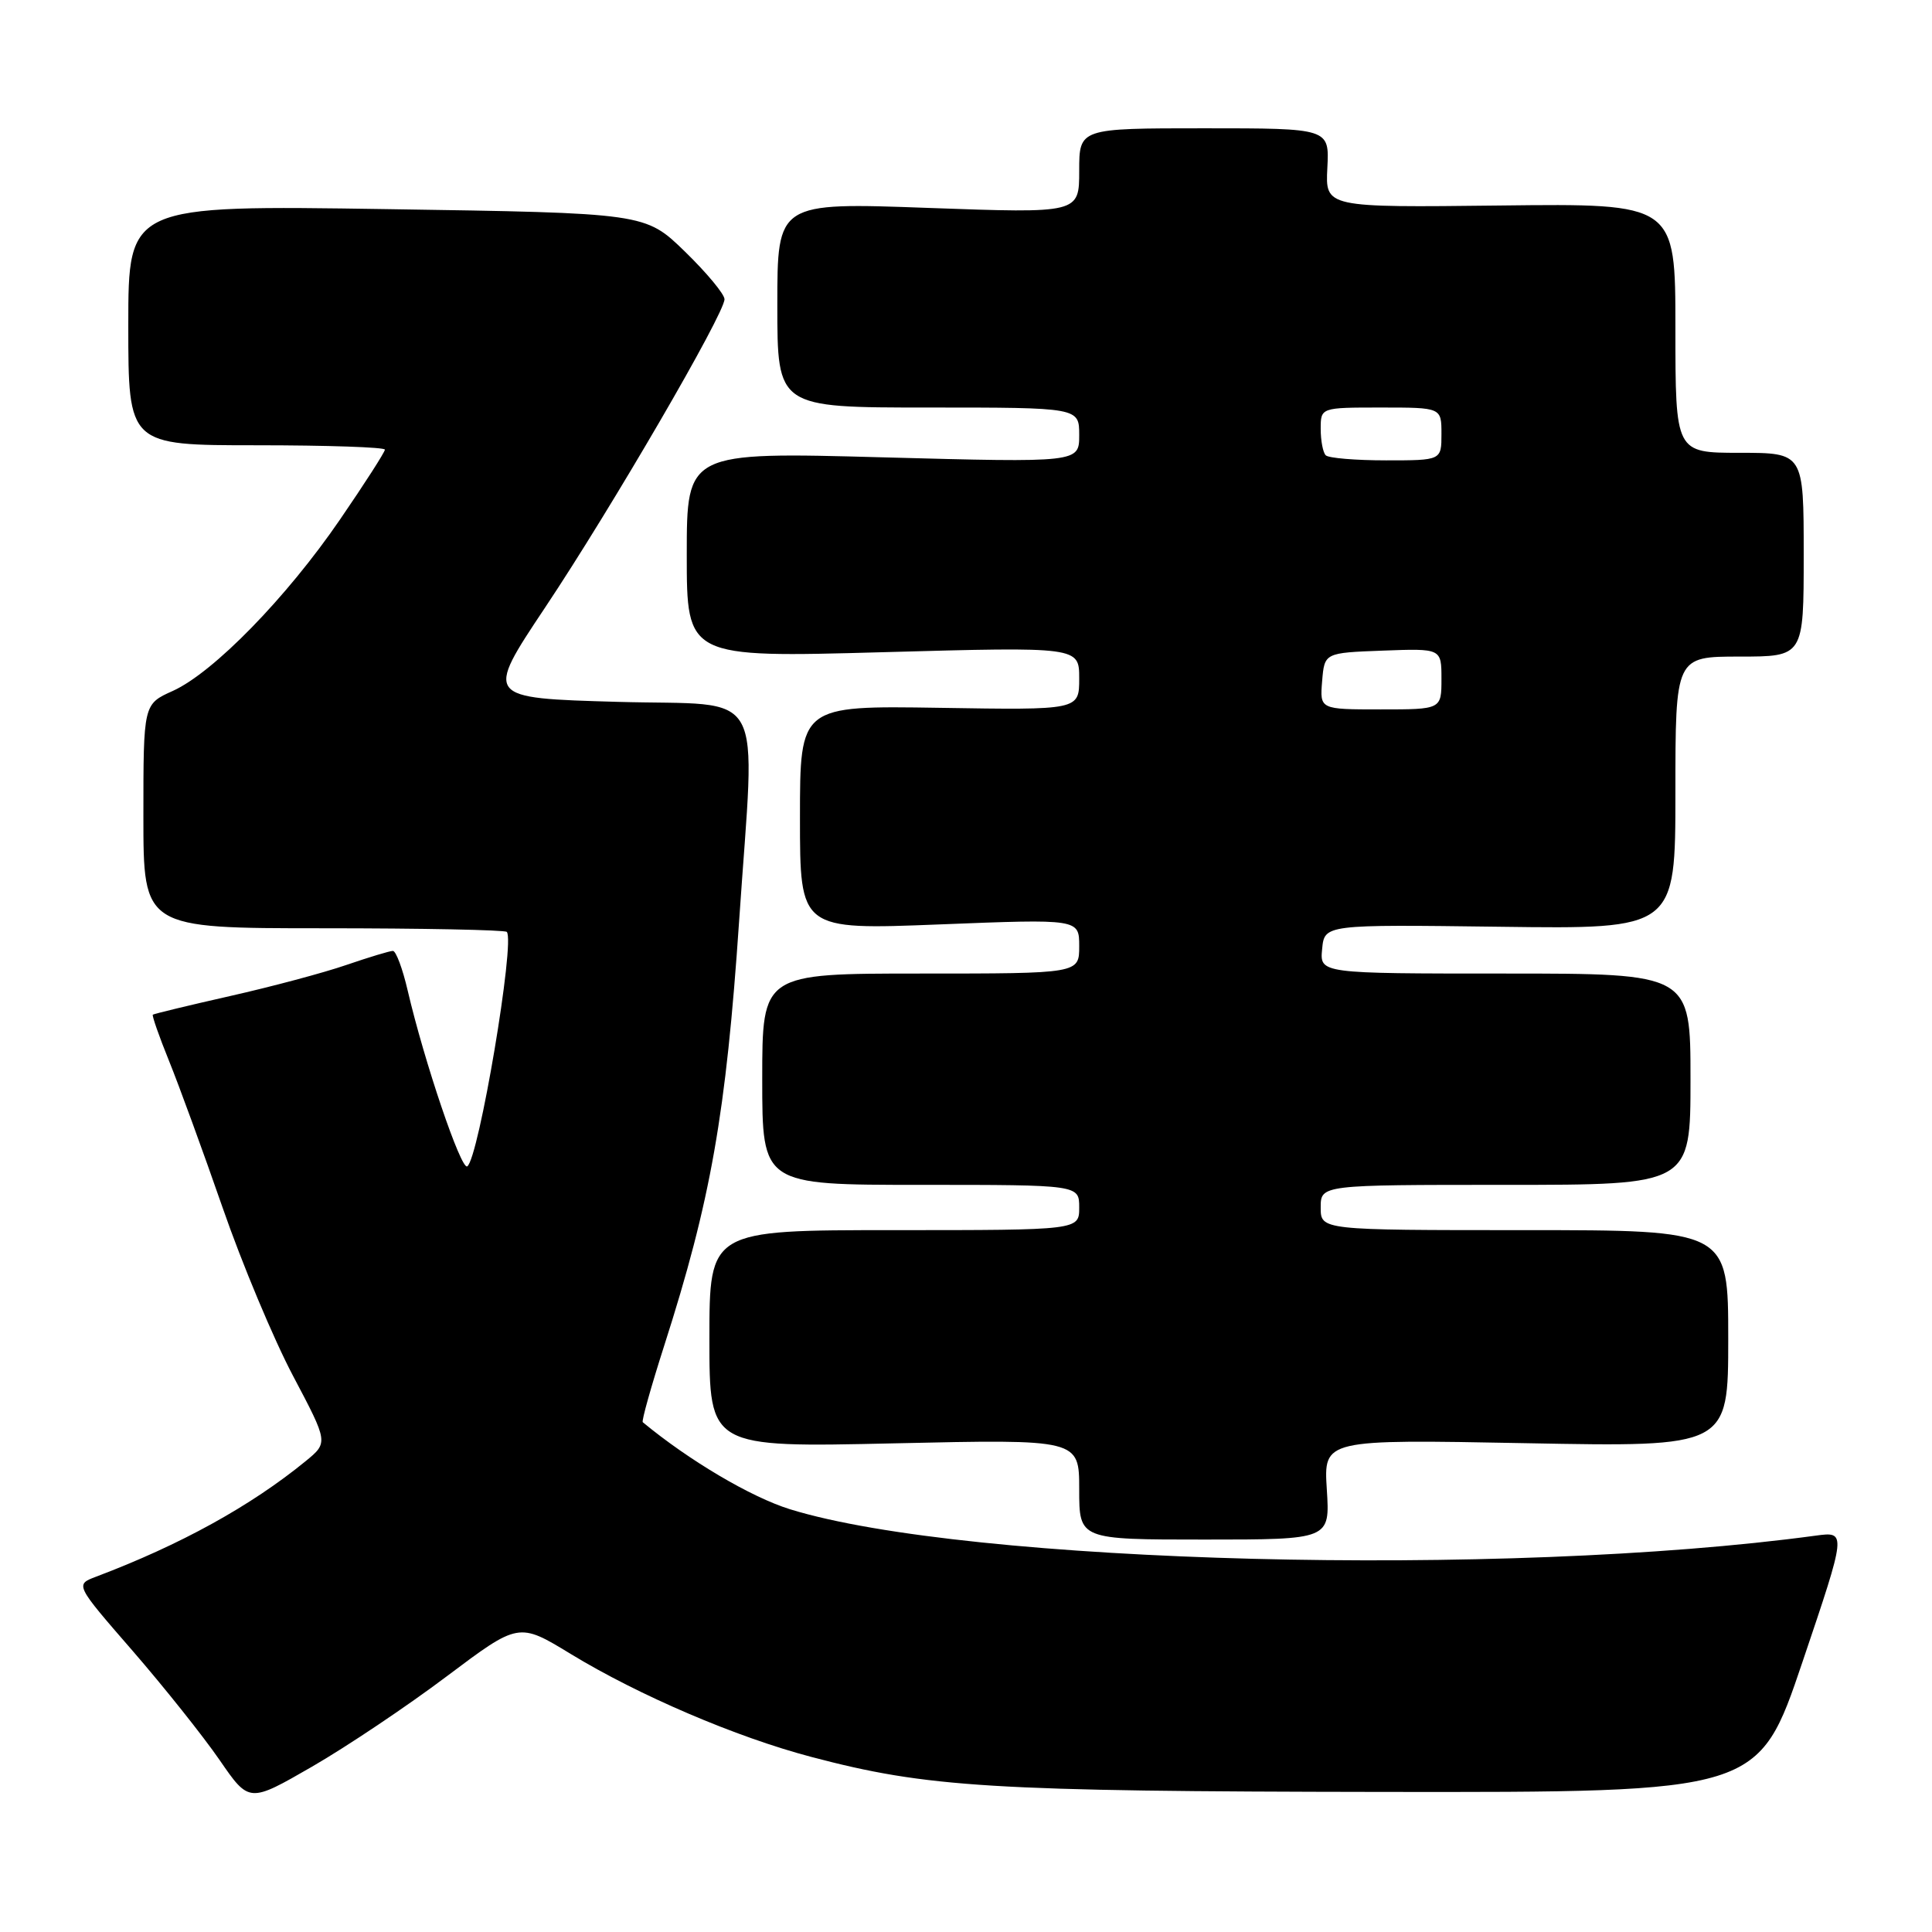 <?xml version="1.0" encoding="UTF-8" standalone="no"?>
<!DOCTYPE svg PUBLIC "-//W3C//DTD SVG 1.1//EN" "http://www.w3.org/Graphics/SVG/1.1/DTD/svg11.dtd" >
<svg xmlns="http://www.w3.org/2000/svg" xmlns:xlink="http://www.w3.org/1999/xlink" version="1.1" viewBox="0 0 256 256">
 <g >
 <path fill="currentColor"
d=" M 59.21 222.11 C 68.73 214.96 68.73 214.96 75.61 219.15 C 84.64 224.65 97.55 230.18 107.50 232.80 C 122.88 236.86 131.25 237.37 183.25 237.44 C 233.00 237.50 233.00 237.50 238.84 220.21 C 244.68 202.93 244.68 202.93 240.59 203.48 C 199.40 209.07 128.19 207.24 104.70 199.99 C 99.53 198.39 91.29 193.52 85.17 188.45 C 84.99 188.30 86.27 183.75 88.00 178.34 C 94.19 159.04 96.20 147.63 97.94 122.00 C 100.08 90.30 101.89 93.57 81.86 93.00 C 64.23 92.50 64.23 92.50 72.23 80.50 C 81.03 67.31 96.00 41.58 96.00 39.65 C 96.00 38.98 93.64 36.14 90.75 33.33 C 85.50 28.23 85.50 28.23 51.25 27.71 C 17.00 27.19 17.00 27.19 17.00 43.09 C 17.00 59.00 17.00 59.00 34.00 59.00 C 43.35 59.00 51.00 59.26 51.00 59.58 C 51.00 59.90 48.33 64.06 45.06 68.83 C 37.97 79.19 28.27 89.12 22.90 91.55 C 19.00 93.30 19.00 93.30 19.00 108.15 C 19.00 123.00 19.00 123.00 42.83 123.00 C 55.94 123.00 66.88 123.22 67.15 123.48 C 68.30 124.64 63.42 153.62 61.91 154.55 C 61.09 155.06 56.21 140.65 54.02 131.25 C 53.35 128.36 52.47 126.00 52.06 126.00 C 51.65 126.00 48.88 126.84 45.90 127.86 C 42.92 128.89 35.99 130.74 30.49 131.98 C 25.00 133.22 20.39 134.34 20.25 134.45 C 20.12 134.57 21.08 137.33 22.40 140.58 C 23.72 143.84 26.91 152.57 29.49 160.00 C 32.06 167.43 36.27 177.47 38.84 182.33 C 43.50 191.15 43.50 191.15 40.50 193.61 C 33.22 199.56 23.90 204.70 12.73 208.92 C 9.95 209.97 9.95 209.97 17.56 218.73 C 21.75 223.56 26.93 230.07 29.09 233.20 C 33.01 238.90 33.01 238.90 41.35 234.09 C 45.94 231.44 53.98 226.05 59.21 222.11 Z  M 175.81 197.36 C 175.39 190.72 175.39 190.72 202.19 191.23 C 229.00 191.74 229.00 191.74 229.00 177.37 C 229.00 163.00 229.00 163.00 202.00 163.00 C 175.00 163.00 175.00 163.00 175.00 160.00 C 175.00 157.00 175.00 157.00 199.50 157.00 C 224.00 157.00 224.00 157.00 224.00 143.00 C 224.00 129.00 224.00 129.00 199.44 129.00 C 174.87 129.00 174.87 129.00 175.19 125.75 C 175.50 122.50 175.50 122.50 198.75 122.80 C 222.00 123.11 222.00 123.11 222.00 105.05 C 222.00 87.00 222.00 87.00 230.50 87.00 C 239.00 87.00 239.00 87.00 239.00 73.50 C 239.00 60.00 239.00 60.00 230.50 60.00 C 222.00 60.00 222.00 60.00 222.00 43.48 C 222.00 26.96 222.00 26.96 198.81 27.23 C 175.61 27.50 175.61 27.50 175.88 22.25 C 176.15 17.00 176.15 17.00 159.57 17.00 C 143.00 17.00 143.00 17.00 143.00 22.64 C 143.00 28.27 143.00 28.27 123.00 27.55 C 103.00 26.82 103.00 26.82 103.00 40.41 C 103.00 54.00 103.00 54.00 123.00 54.00 C 143.00 54.00 143.00 54.00 143.00 57.65 C 143.00 61.30 143.00 61.30 117.00 60.60 C 91.00 59.89 91.00 59.89 91.00 73.51 C 91.00 87.14 91.00 87.14 117.00 86.42 C 143.00 85.70 143.00 85.70 143.00 89.90 C 143.00 94.09 143.00 94.09 124.50 93.79 C 106.00 93.50 106.00 93.50 106.00 108.36 C 106.00 123.22 106.00 123.22 124.50 122.49 C 143.00 121.76 143.00 121.76 143.00 125.38 C 143.00 129.00 143.00 129.00 122.00 129.00 C 101.00 129.00 101.00 129.00 101.00 143.00 C 101.00 157.00 101.00 157.00 122.00 157.00 C 143.00 157.00 143.00 157.00 143.00 160.00 C 143.00 163.00 143.00 163.00 118.50 163.00 C 94.00 163.00 94.00 163.00 94.00 177.40 C 94.00 191.80 94.00 191.80 118.50 191.25 C 143.00 190.70 143.00 190.70 143.00 197.35 C 143.00 204.00 143.00 204.00 159.62 204.00 C 176.23 204.00 176.23 204.00 175.81 197.36 Z  M 175.19 90.25 C 175.50 86.50 175.50 86.50 183.25 86.21 C 191.00 85.92 191.00 85.92 191.00 89.96 C 191.00 94.00 191.00 94.00 182.94 94.00 C 174.88 94.00 174.88 94.00 175.19 90.25 Z  M 175.67 60.33 C 175.30 59.97 175.00 58.39 175.00 56.83 C 175.00 54.00 175.00 54.00 183.00 54.00 C 191.00 54.00 191.00 54.00 191.00 57.50 C 191.00 61.00 191.00 61.00 183.67 61.00 C 179.63 61.00 176.03 60.70 175.67 60.33 Z "/>
</g>
</svg>